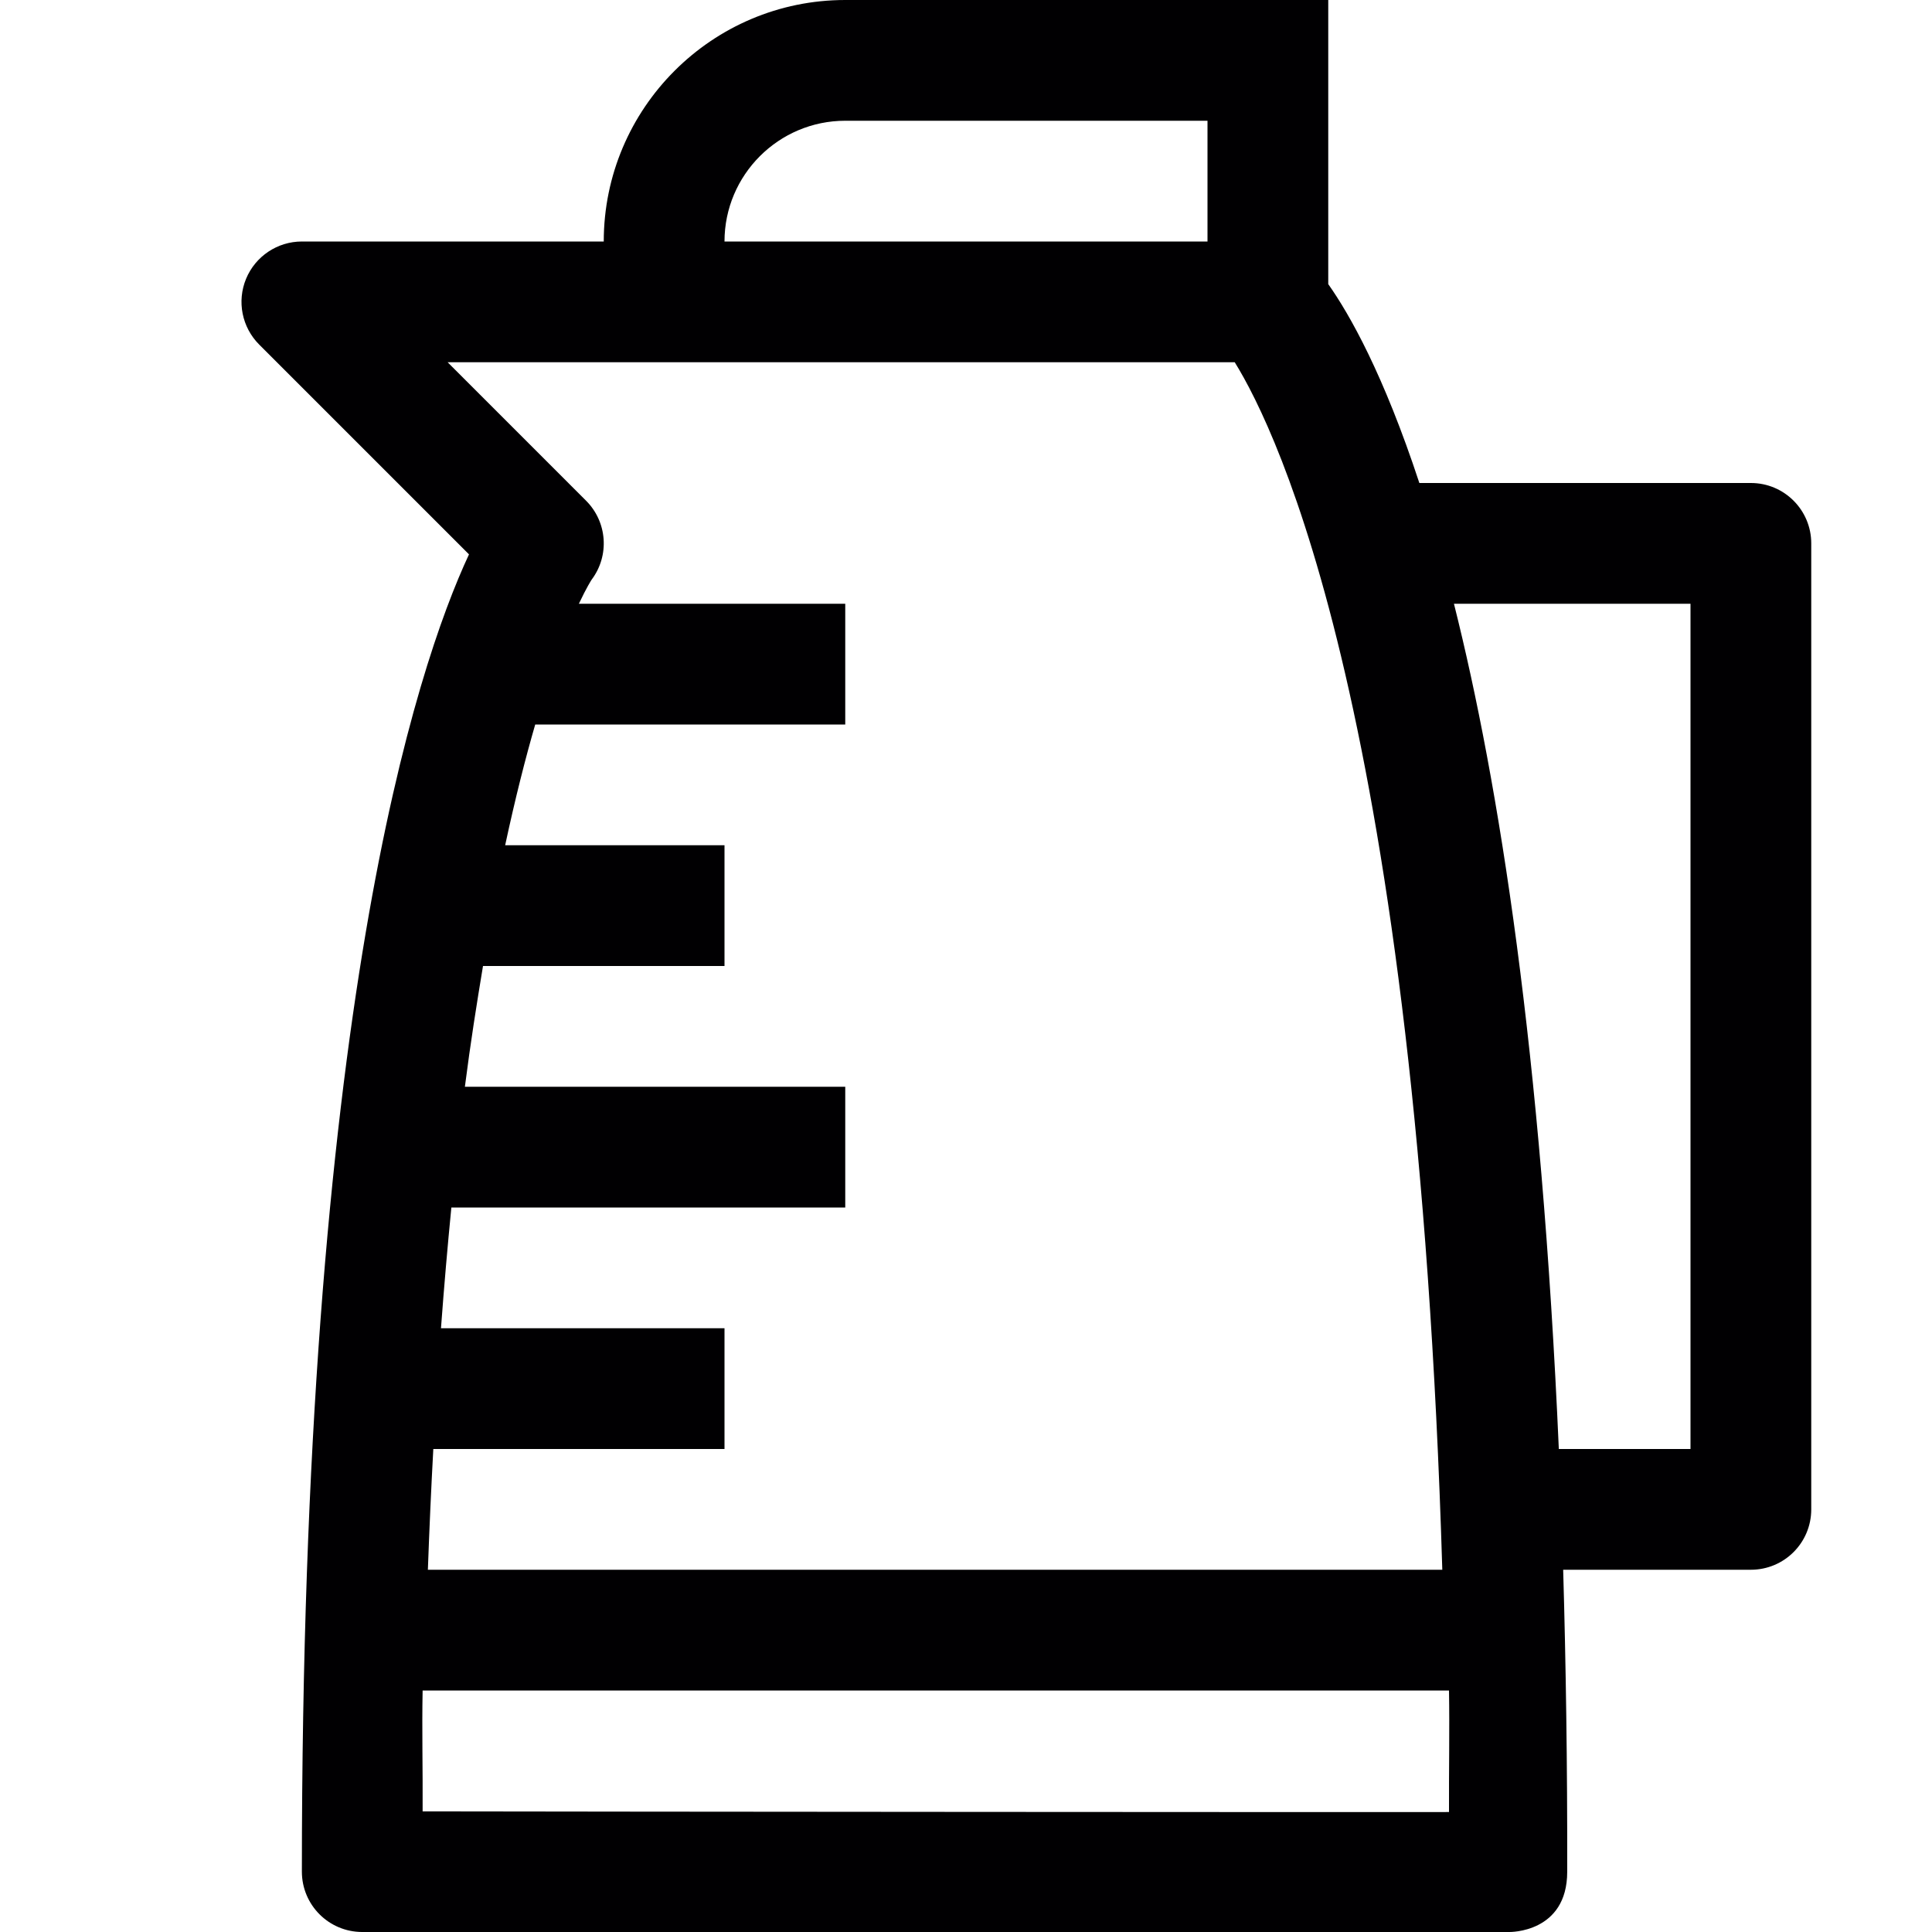 <?xml version="1.0" encoding="utf-8"?>
<!-- Generator: Adobe Illustrator 17.0.0, SVG Export Plug-In . SVG Version: 6.00 Build 0)  -->
<svg xmlns="http://www.w3.org/2000/svg" xmlns:xlink="http://www.w3.org/1999/xlink" version="1.1" id="Capa_1" x="0px" y="0px" width="32px" height="32px" viewBox="0 0 32 32" style="enable-background:new 0 0 32 32;" xml:space="preserve">

<path class="st0" d="M29,8h-5.491C22.917,6.201,22.355,5.208,22,4.706V0h-8c-2.206,0-4,1.794-4,4H5C4.596,4,4.231,4.244,4.076,4.617  c-0.155,0.374-0.069,0.804,0.217,1.09l3.475,3.475C6.891,11.064,5,16.773,5,31c0,0.552,0.446,0.999,0.998,1H25  c0,0,0.958,0.019,0.958-0.998c0.003-1.785-0.022-3.442-0.067-5.002H29c0.553,0,1-0.447,1-1V9C30,8.448,29.553,8,29,8z M14,2h6v2h-8  C12,2.897,12.897,2,14,2z M8.367,14c0.169-0.787,0.338-1.449,0.498-2H14v-2H9.588C9.717,9.727,9.797,9.604,9.8,9.6  c0.299-0.398,0.259-0.955-0.093-1.307L7.414,6h3.064h9.973c0.719,1.159,3.014,5.933,3.438,20H7.087c0.025-0.695,0.055-1.359,0.09-2  H12v-2H7.304c0.052-0.703,0.11-1.369,0.172-2H14v-2H7.7c0.095-0.744,0.196-1.372,0.3-2h4v-2H8.367z M7,30.002  C7.004,29.31,6.987,28.648,7,28h17c0.011,0.655-0.003,1.321,0,2.013C23.305,30.017,9.396,30.007,7,30.002z M28,24h-2.181  c-0.288-6.571-0.988-11.019-1.737-14H28V24z" style="fill:#010002;;"/>
</svg>
